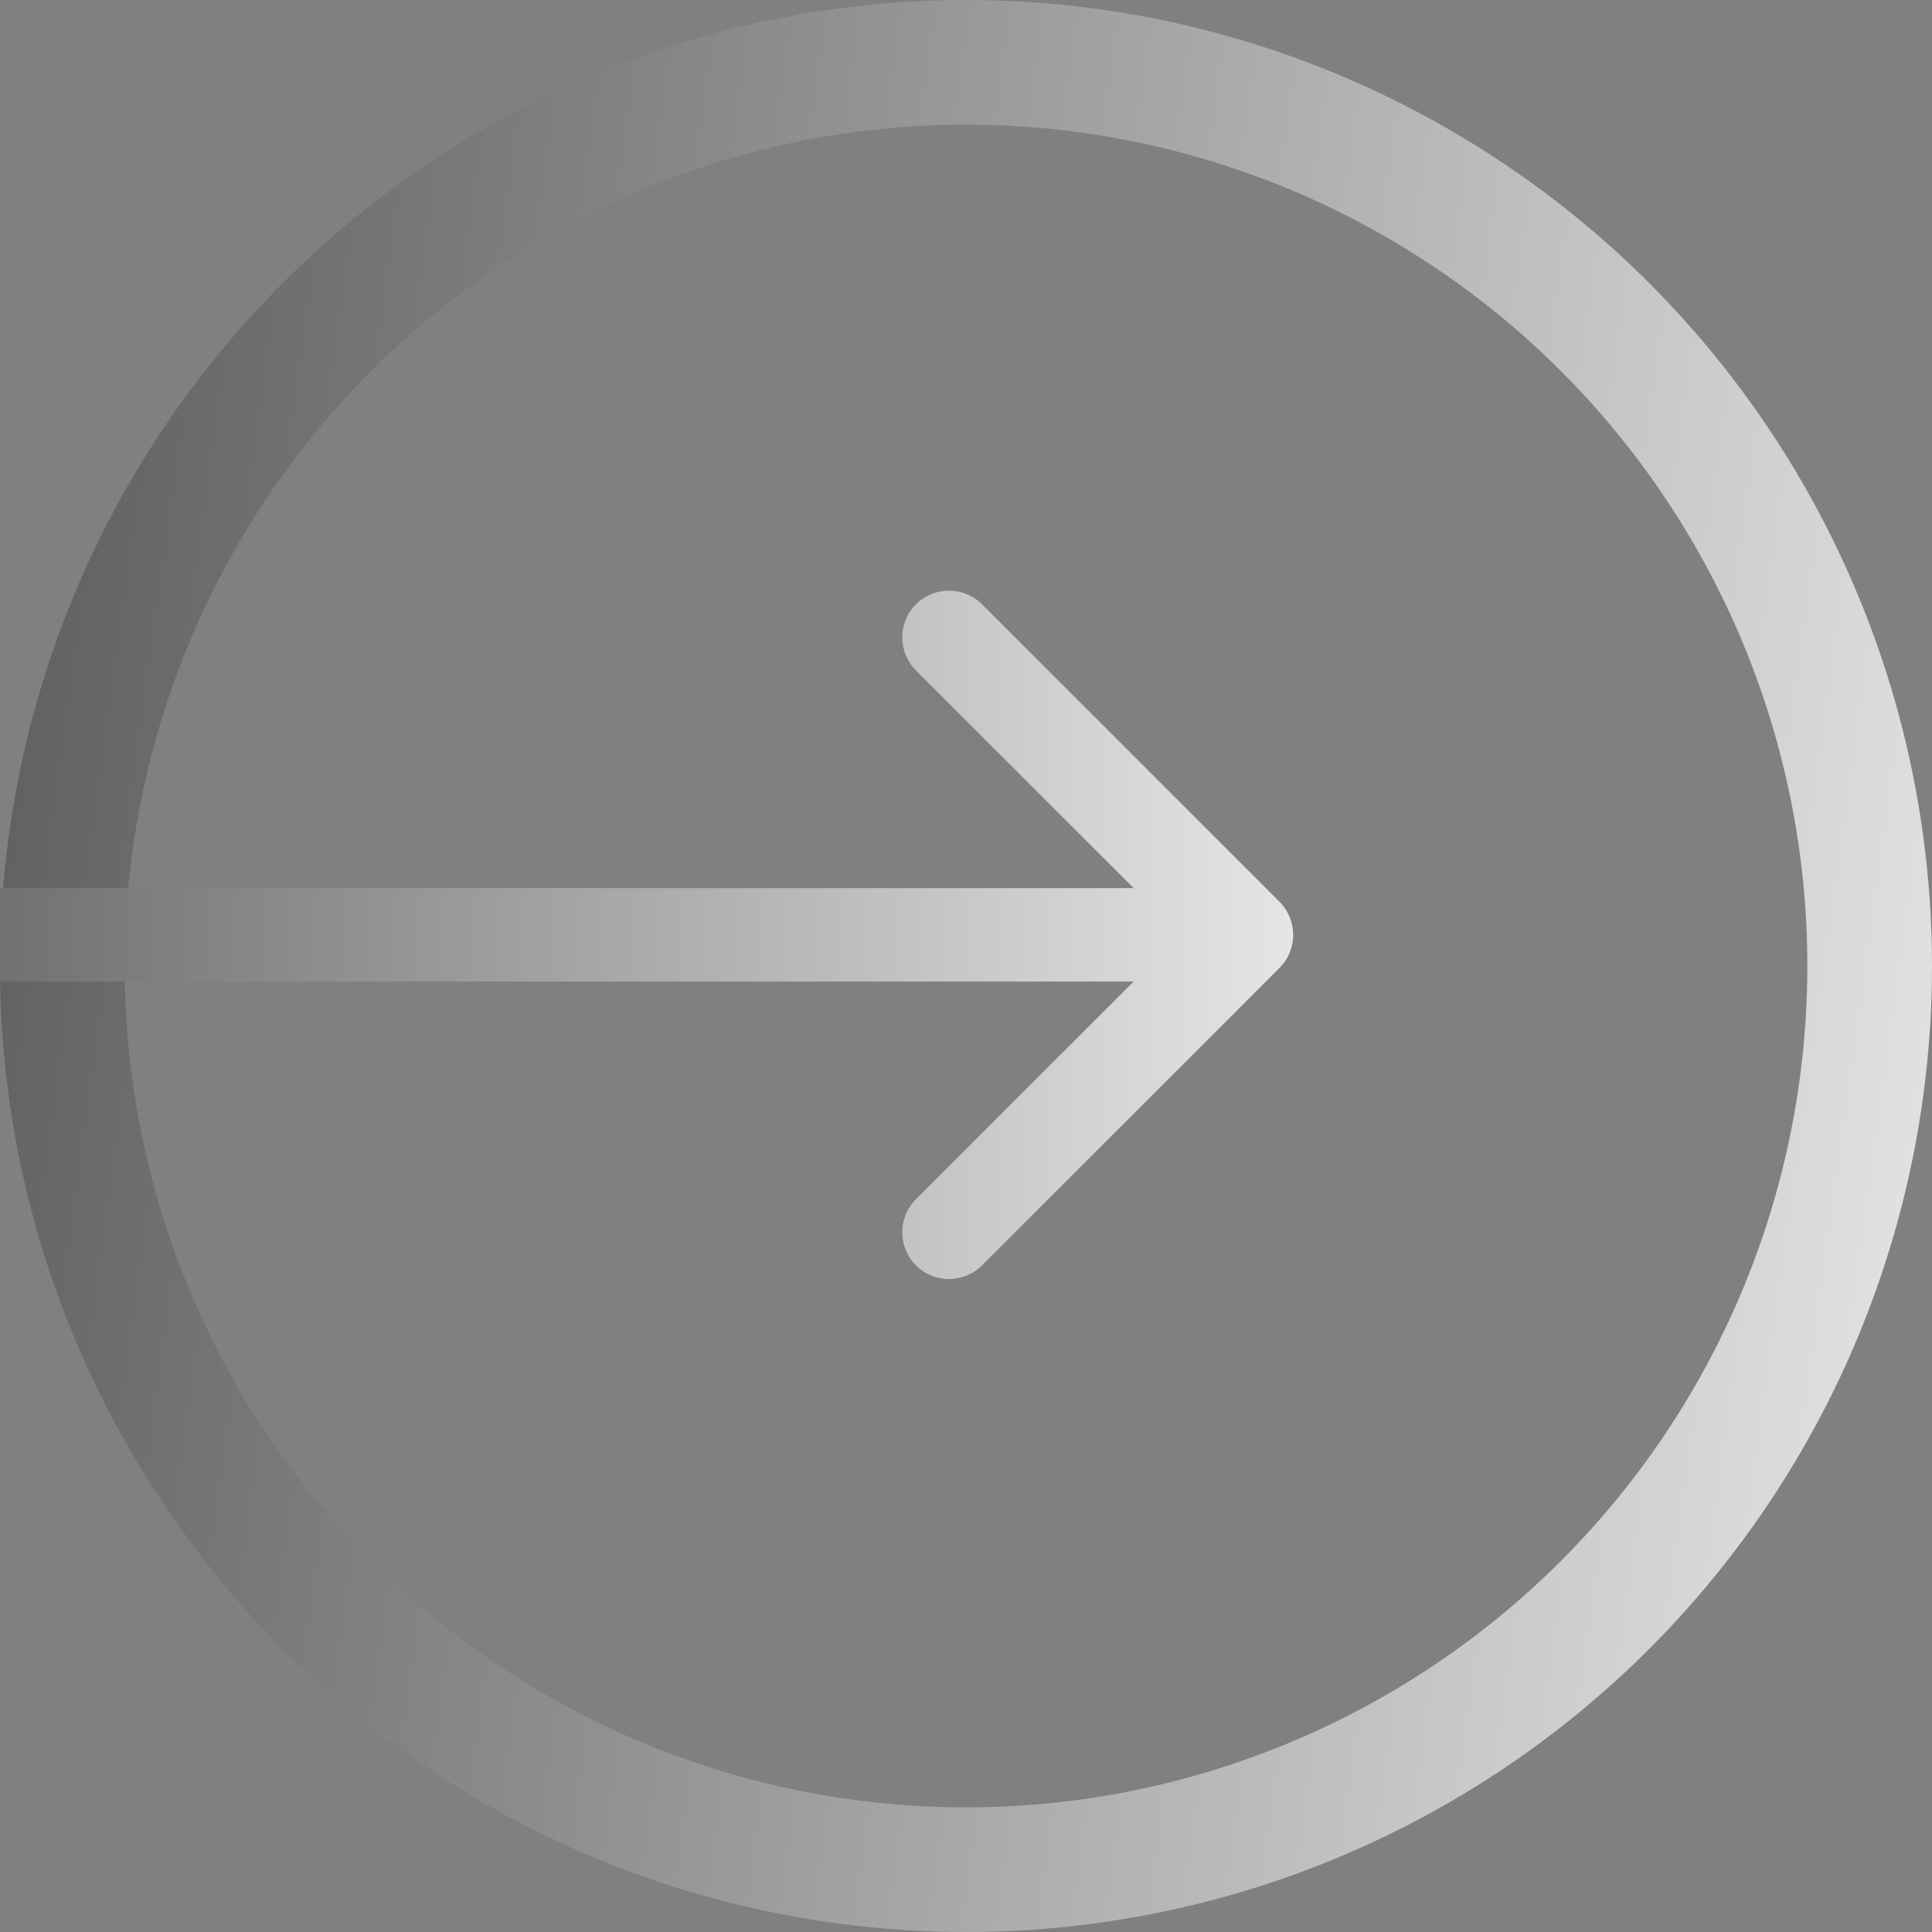 <svg width="62" height="62" viewBox="0 0 62 62" fill="none" xmlns="http://www.w3.org/2000/svg">
<rect x="0" y="0" width="62" height="62" fill="#808080" stroke="none"/>
<circle cx="31" cy="31" r="29" transform="rotate(-180 31 31)" stroke="url(#paint0_linear_751_121)" stroke-width="4"/>
<path d="M41.061 31.061C41.646 30.475 41.646 29.525 41.061 28.939L31.515 19.393C30.929 18.808 29.979 18.808 29.393 19.393C28.808 19.979 28.808 20.929 29.393 21.515L37.879 30L29.393 38.485C28.808 39.071 28.808 40.021 29.393 40.607C29.979 41.192 30.929 41.192 31.515 40.607L41.061 31.061ZM0 30L-1.31134e-07 31.5L40 31.5L40 30L40 28.5L1.31134e-07 28.5L0 30Z" fill="url(#paint1_linear_751_121)"/>
<defs>
<linearGradient id="paint0_linear_751_121" x1="-15.5" y1="31" x2="79.76" y2="44.24" gradientUnits="userSpaceOnUse">
<stop stop-color="white"/>
<stop offset="1" stop-color="#3B3B3B"/>
</linearGradient>
<linearGradient id="paint1_linear_751_121" x1="50.638" y1="30" x2="-19.149" y2="30" gradientUnits="userSpaceOnUse">
<stop stop-color="white"/>
<stop offset="1" stop-color="#3B3B3B"/>
</linearGradient>
</defs>
</svg>
